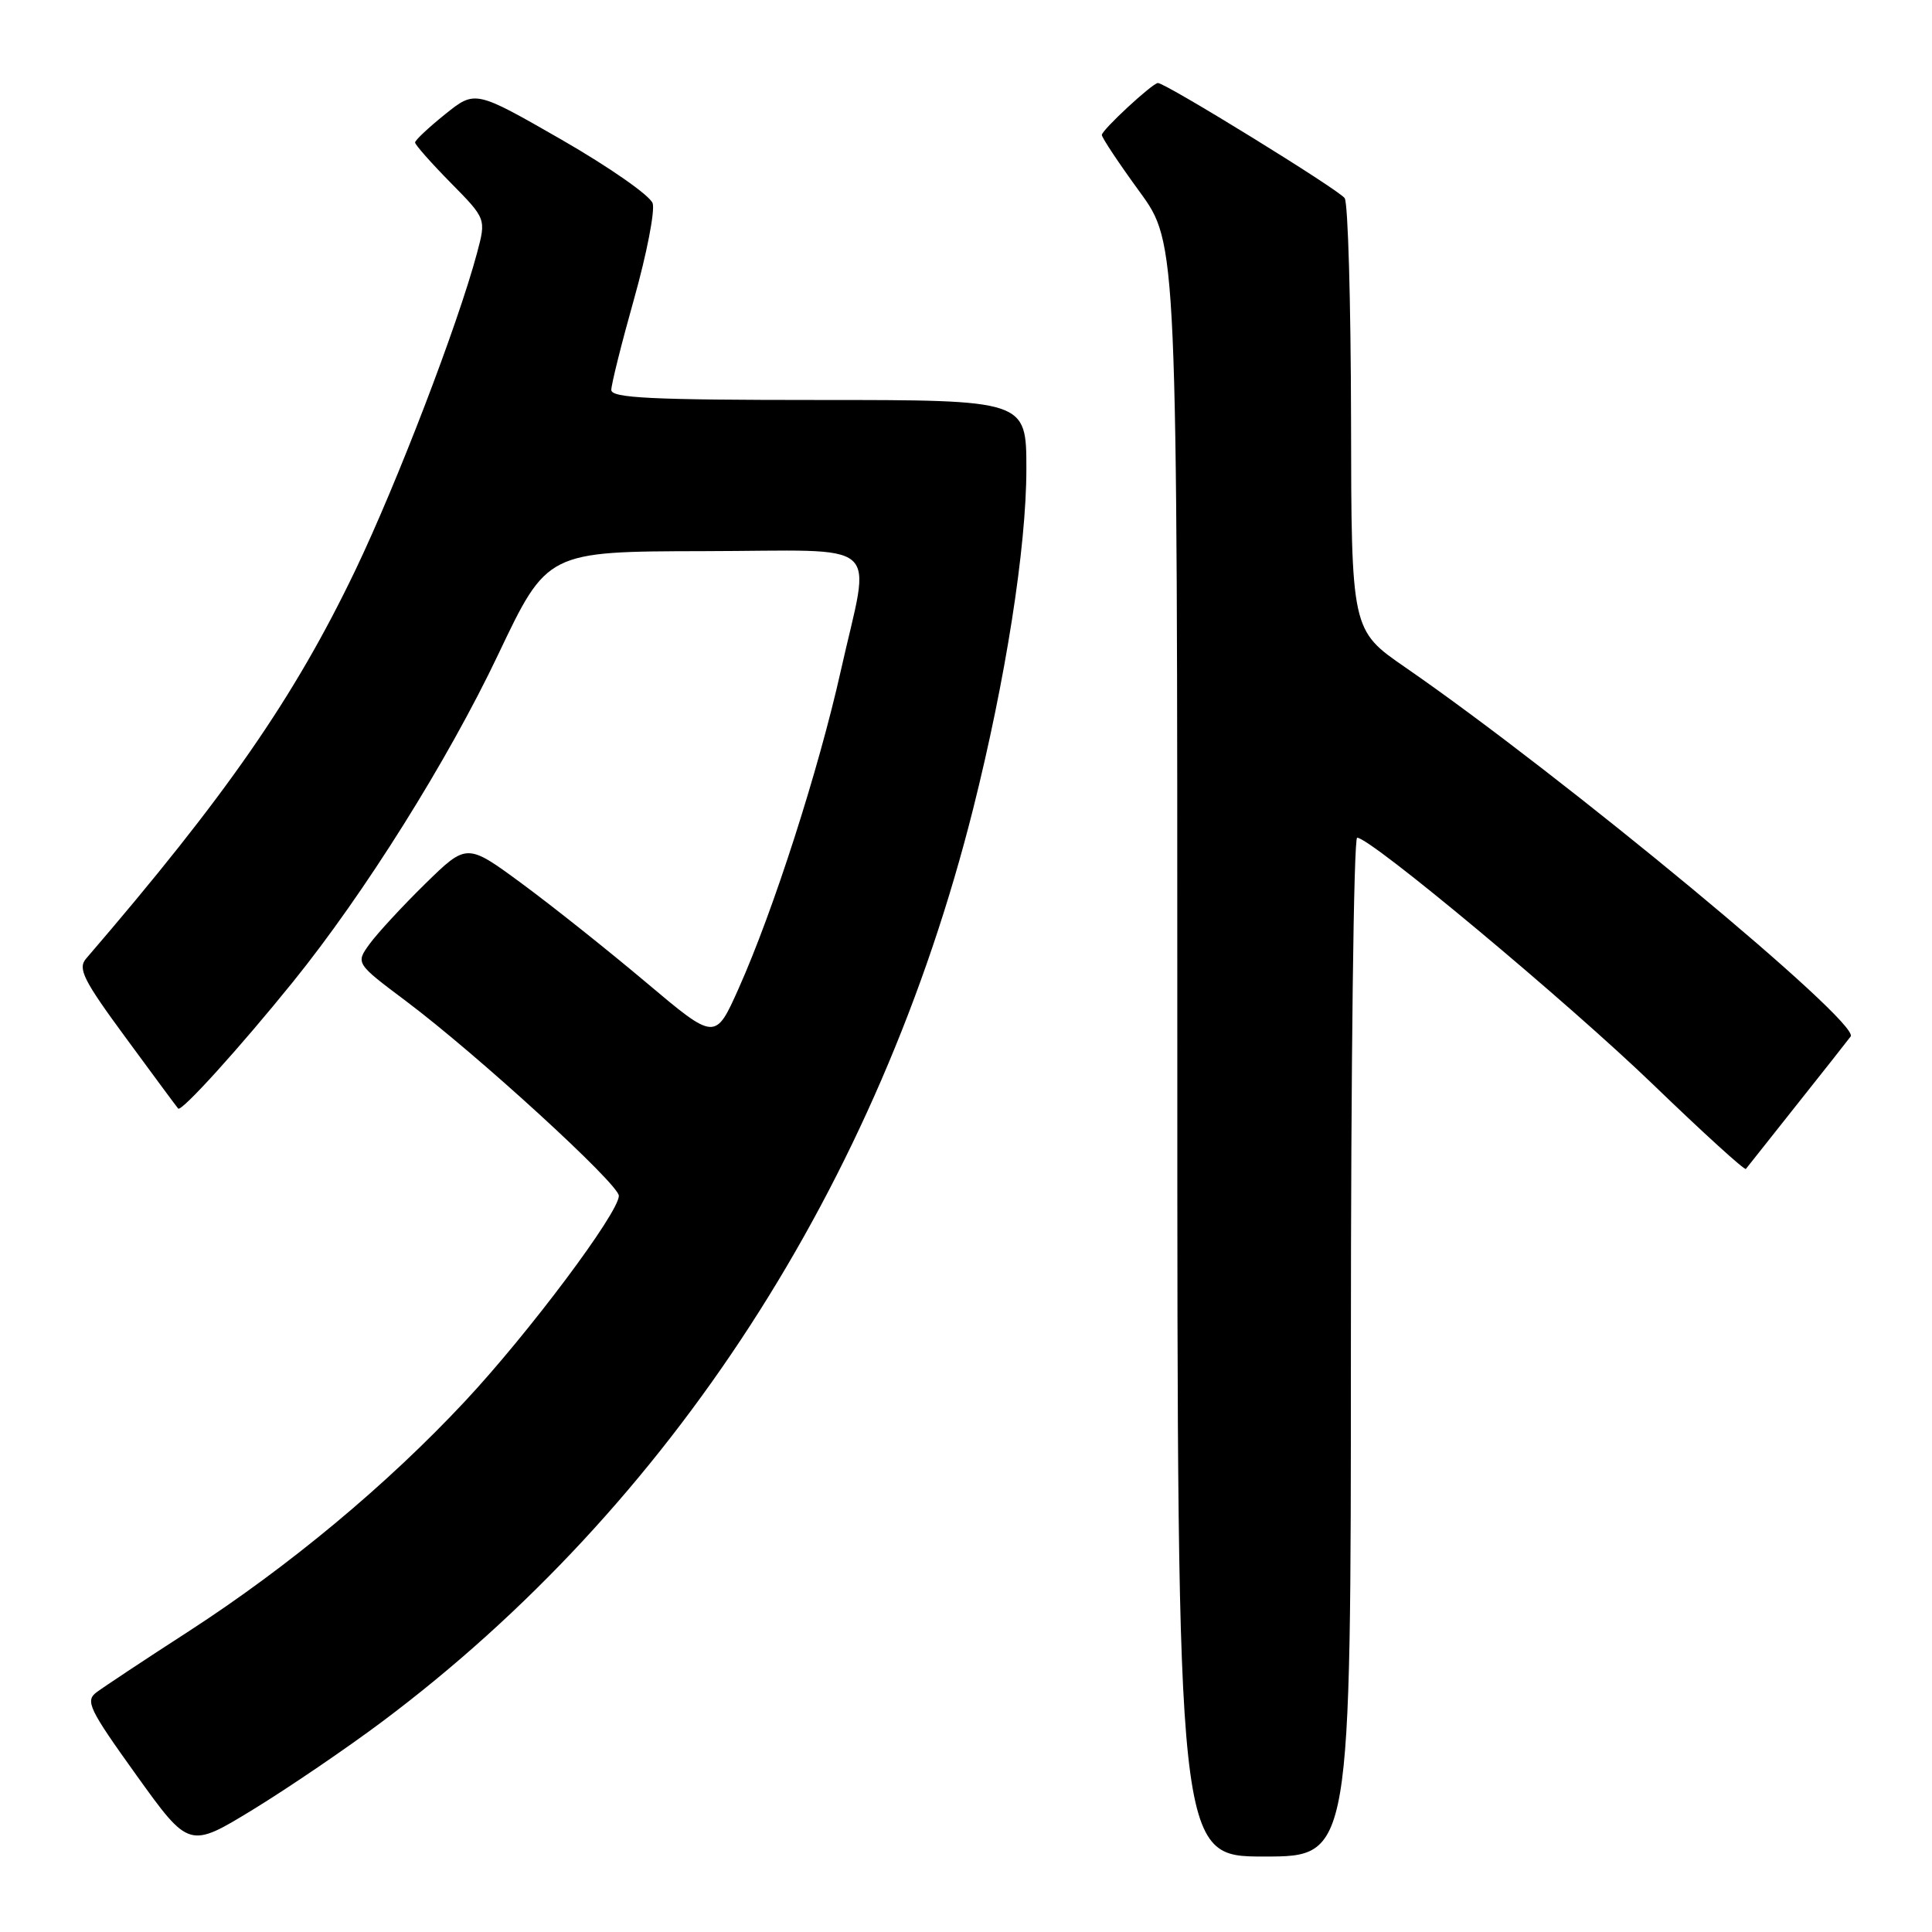 <?xml version="1.0" encoding="UTF-8" standalone="no"?>
<!DOCTYPE svg PUBLIC "-//W3C//DTD SVG 1.1//EN" "http://www.w3.org/Graphics/SVG/1.1/DTD/svg11.dtd" >
<svg xmlns="http://www.w3.org/2000/svg" xmlns:xlink="http://www.w3.org/1999/xlink" version="1.1" viewBox="0 0 256 256">
 <g >
 <path fill="currentColor"
d=" M 179.00 178.50 C 179.00 141.38 179.37 111.00 179.83 111.00 C 181.61 111.00 207.66 132.73 219.05 143.71 C 225.65 150.08 231.18 155.11 231.34 154.89 C 231.50 154.68 234.49 150.90 237.99 146.50 C 241.49 142.10 244.74 137.98 245.22 137.34 C 246.57 135.55 207.16 102.89 186.21 88.43 C 179.06 83.50 179.06 83.50 179.02 55.50 C 178.99 40.10 178.62 26.94 178.18 26.26 C 177.52 25.21 154.47 11.00 153.43 11.00 C 152.72 11.00 146.00 17.22 146.00 17.88 C 146.00 18.24 148.25 21.63 151.00 25.40 C 156.00 32.26 156.00 32.26 156.00 139.13 C 156.00 246.00 156.00 246.00 167.50 246.00 C 179.00 246.00 179.00 246.00 179.00 178.50 Z  M 50.65 228.12 C 88.88 199.49 116.42 156.96 128.94 107.20 C 133.25 90.06 136.00 72.53 136.00 62.14 C 136.00 53.00 136.00 53.00 108.50 53.00 C 86.32 53.00 81.00 52.74 81.00 51.67 C 81.00 50.94 82.36 45.49 84.03 39.56 C 85.70 33.62 86.80 27.94 86.48 26.94 C 86.16 25.93 80.74 22.15 74.43 18.52 C 62.96 11.94 62.96 11.94 58.98 15.14 C 56.79 16.90 55.00 18.58 55.00 18.88 C 55.00 19.18 57.12 21.58 59.71 24.21 C 64.42 28.99 64.42 28.99 63.21 33.52 C 60.66 43.05 52.62 64.00 47.07 75.59 C 38.97 92.47 29.99 105.42 11.40 127.03 C 10.28 128.34 11.05 129.88 16.68 137.53 C 20.30 142.46 23.42 146.68 23.61 146.89 C 24.03 147.37 31.75 138.85 38.83 130.09 C 48.28 118.40 59.34 100.77 66.00 86.75 C 72.50 73.07 72.50 73.07 93.25 73.03 C 117.55 72.99 115.38 71.09 111.41 88.88 C 108.47 102.03 102.48 120.67 97.88 130.96 C 94.78 137.90 94.78 137.90 85.64 130.20 C 80.61 125.96 73.21 120.07 69.18 117.10 C 61.86 111.71 61.86 111.71 56.35 117.10 C 53.32 120.07 50.01 123.66 48.98 125.07 C 47.12 127.64 47.12 127.64 53.81 132.66 C 63.23 139.73 82.00 156.90 82.00 158.45 C 82.00 160.69 70.06 176.64 61.61 185.68 C 51.25 196.77 38.30 207.54 25.00 216.16 C 19.22 219.89 13.74 223.53 12.80 224.23 C 11.27 225.38 11.76 226.42 18.08 235.23 C 25.06 244.95 25.06 244.95 33.60 239.73 C 38.29 236.85 45.97 231.63 50.65 228.12 Z "/>
</g>
</svg>